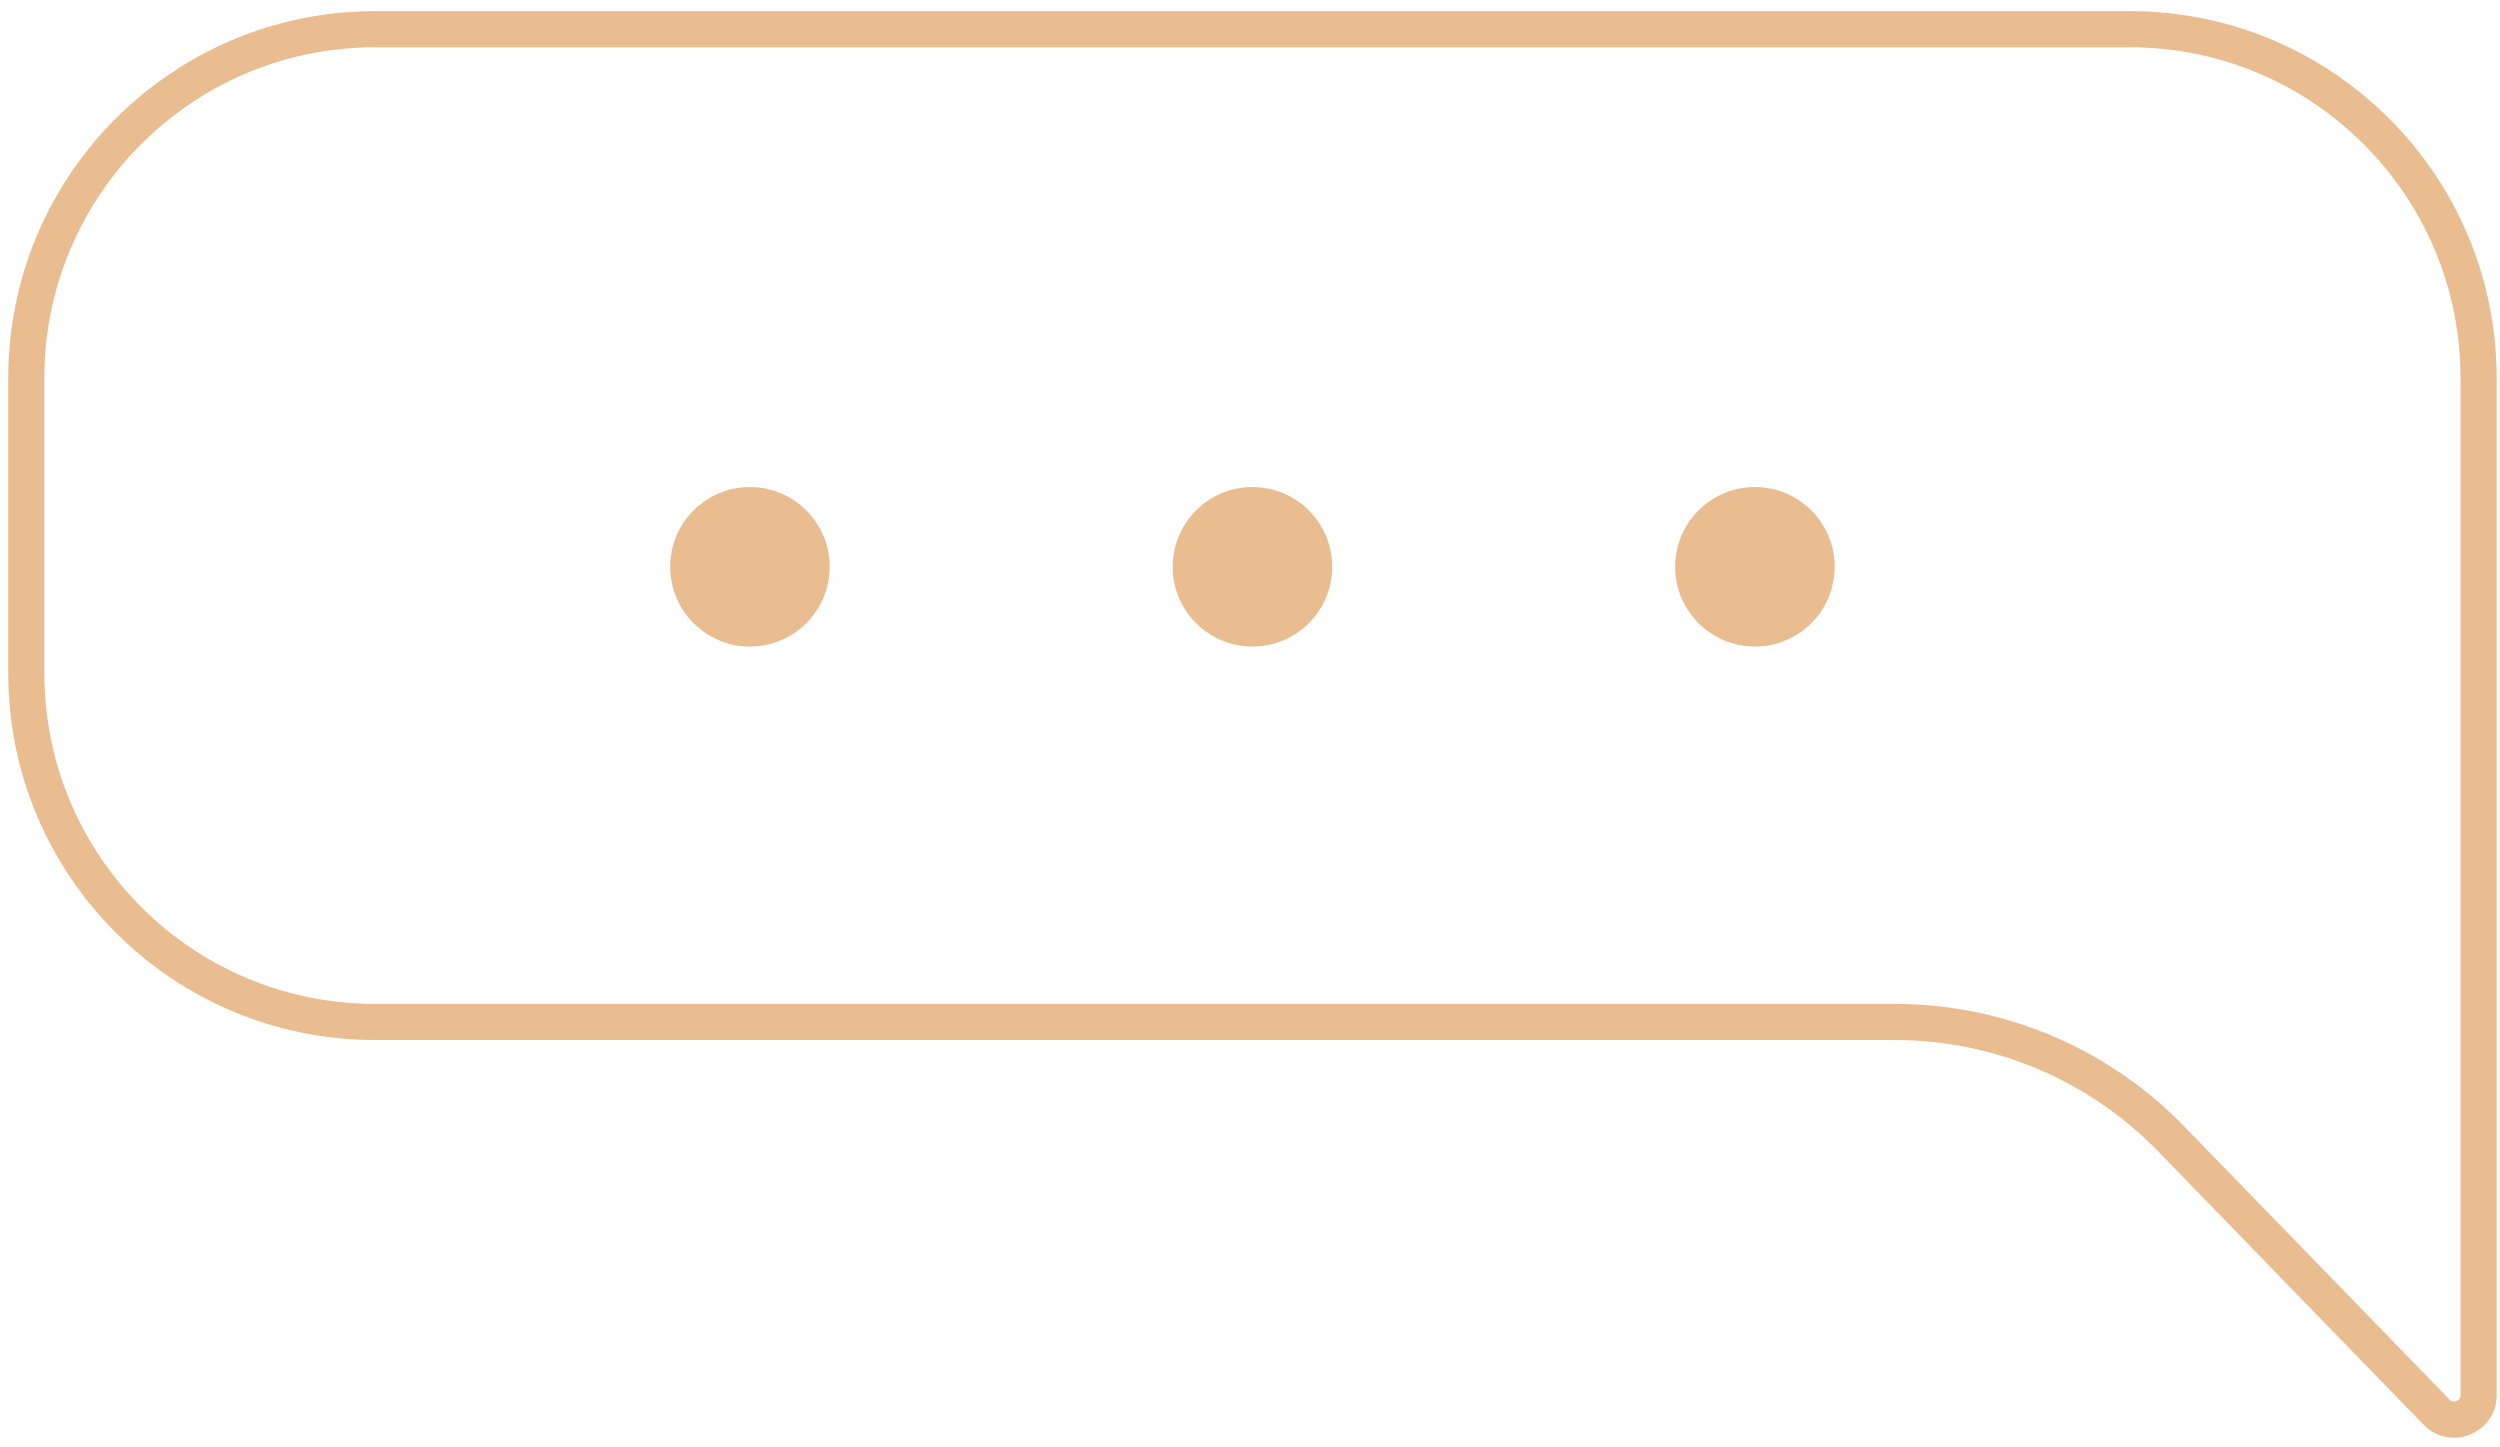 <svg viewBox="2.35 19.975 89.3 51.7" fill="none" xmlns="http://www.w3.org/2000/svg" xmlns:xlink="http://www.w3.org/1999/xlink" xmlns:blush="http://design.blush" overflow="visible" width="89.3px" height="51.7px"><g id="Master/New Stickers/Lines Three Dots Bubble" blush:has-customizable-colors="true" blush:viewBox="2.3499999999999943 20.210000000000008 89.29999999999997 51.22999999999999" blush:i="0"><g id="Group 290" blush:i="0.0"><path id="Rectangle 25 (Stroke)" fill-rule="evenodd" clip-rule="evenodd" d="M78.425 21.663H15.749C9.223 21.663 3.934 26.953 3.934 33.478V44.019C3.934 50.545 9.223 55.834 15.749 55.834H70.035C73.926 55.834 77.652 57.41 80.362 60.201L89.847 69.967C89.896 70.018 89.935 70.032 89.963 70.037C89.999 70.043 90.047 70.041 90.097 70.02C90.148 70 90.184 69.969 90.205 69.939C90.222 69.915 90.24 69.878 90.24 69.808V33.478C90.24 26.953 84.951 21.663 78.425 21.663ZM15.749 20.373C8.511 20.373 2.644 26.241 2.644 33.478V44.019C2.644 51.257 8.511 57.124 15.749 57.124H70.035C73.578 57.124 76.969 58.559 79.437 61.1L88.921 70.866C89.872 71.845 91.531 71.172 91.531 69.808V33.478C91.531 26.241 85.663 20.373 78.425 20.373H15.749Z" fill="#EABD91" blush:i="0.0.0"/><g id="Group 289" blush:i="0.0.1"><circle id="Ellipse 8" cx="29.138" cy="40.221" r="2.849" fill="#EABD91" blush:i="0.0.1.0"/><circle id="Ellipse 9" cx="47.087" cy="40.221" r="2.849" fill="#EABD91" blush:i="0.0.1.1"/><circle id="Ellipse 10" cx="65.035" cy="40.221" r="2.849" fill="#EABD91" blush:i="0.0.1.2"/></g></g></g></svg>